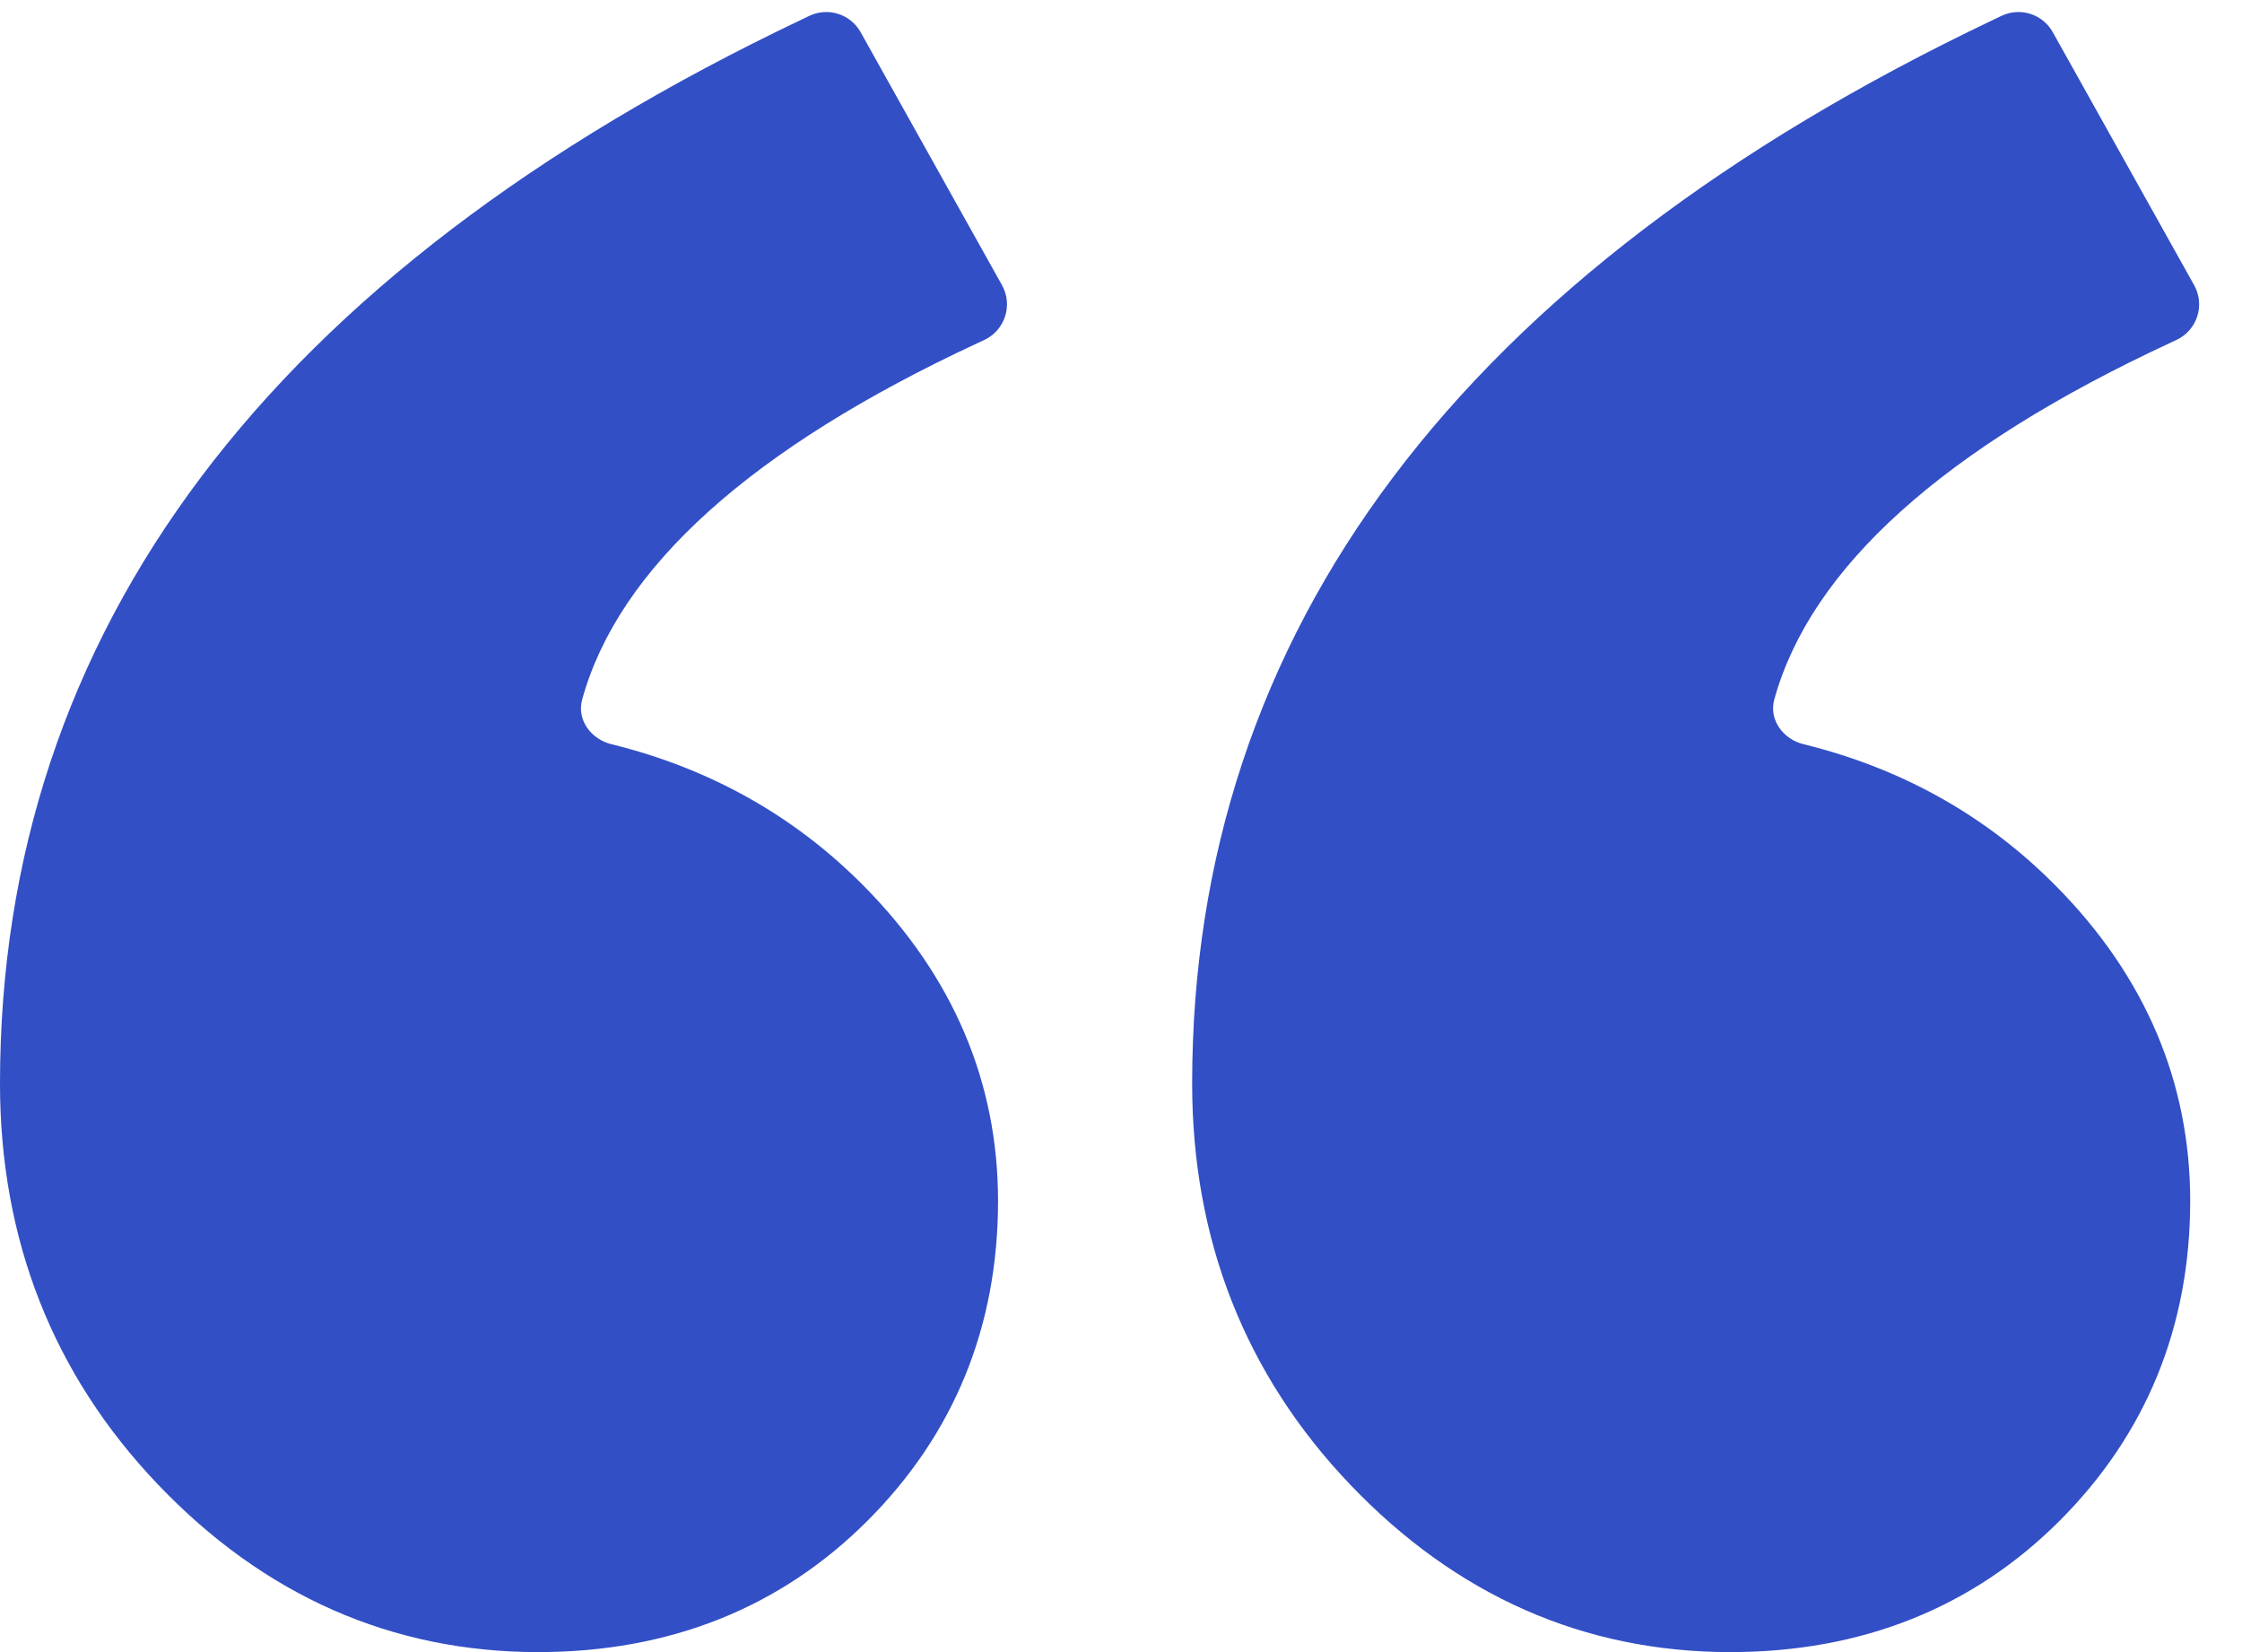 <svg width="57" height="42" viewBox="0 0 57 42" fill="none" xmlns="http://www.w3.org/2000/svg">
<path d="M15.546 18.92C15.025 18.793 14.658 18.299 14.801 17.782C15.725 14.437 19.102 11.393 24.873 8.713L25.023 8.643C25.55 8.398 25.758 7.756 25.474 7.249L21.88 0.818C21.623 0.358 21.053 0.176 20.577 0.403L20.353 0.51C6.848 6.946 0 16.042 0 27.546C0 31.517 1.351 34.947 4.016 37.739C6.713 40.566 9.965 42 13.68 42C17.025 42 19.846 40.874 22.062 38.654C24.26 36.452 25.374 33.719 25.374 30.53C25.374 27.513 24.231 24.824 21.977 22.539C20.209 20.747 18.052 19.535 15.546 18.92Z" fill="#324FC5"/>
<path d="M45.854 18.92C45.333 18.793 44.967 18.299 45.109 17.782C46.034 14.437 49.41 11.393 55.181 8.713L55.331 8.643C55.859 8.398 56.067 7.756 55.783 7.249L52.189 0.818C51.932 0.358 51.362 0.176 50.886 0.403L50.662 0.51C37.156 6.946 30.309 16.042 30.309 27.546C30.309 31.517 31.66 34.947 34.324 37.739C37.022 40.566 40.273 42 43.989 42C47.334 42 50.154 40.874 52.371 38.654C54.568 36.452 55.683 33.719 55.683 30.53C55.683 27.513 54.54 24.824 52.285 22.539C50.518 20.747 48.361 19.535 45.854 18.92Z" fill="#324FC5"/>
</svg>
